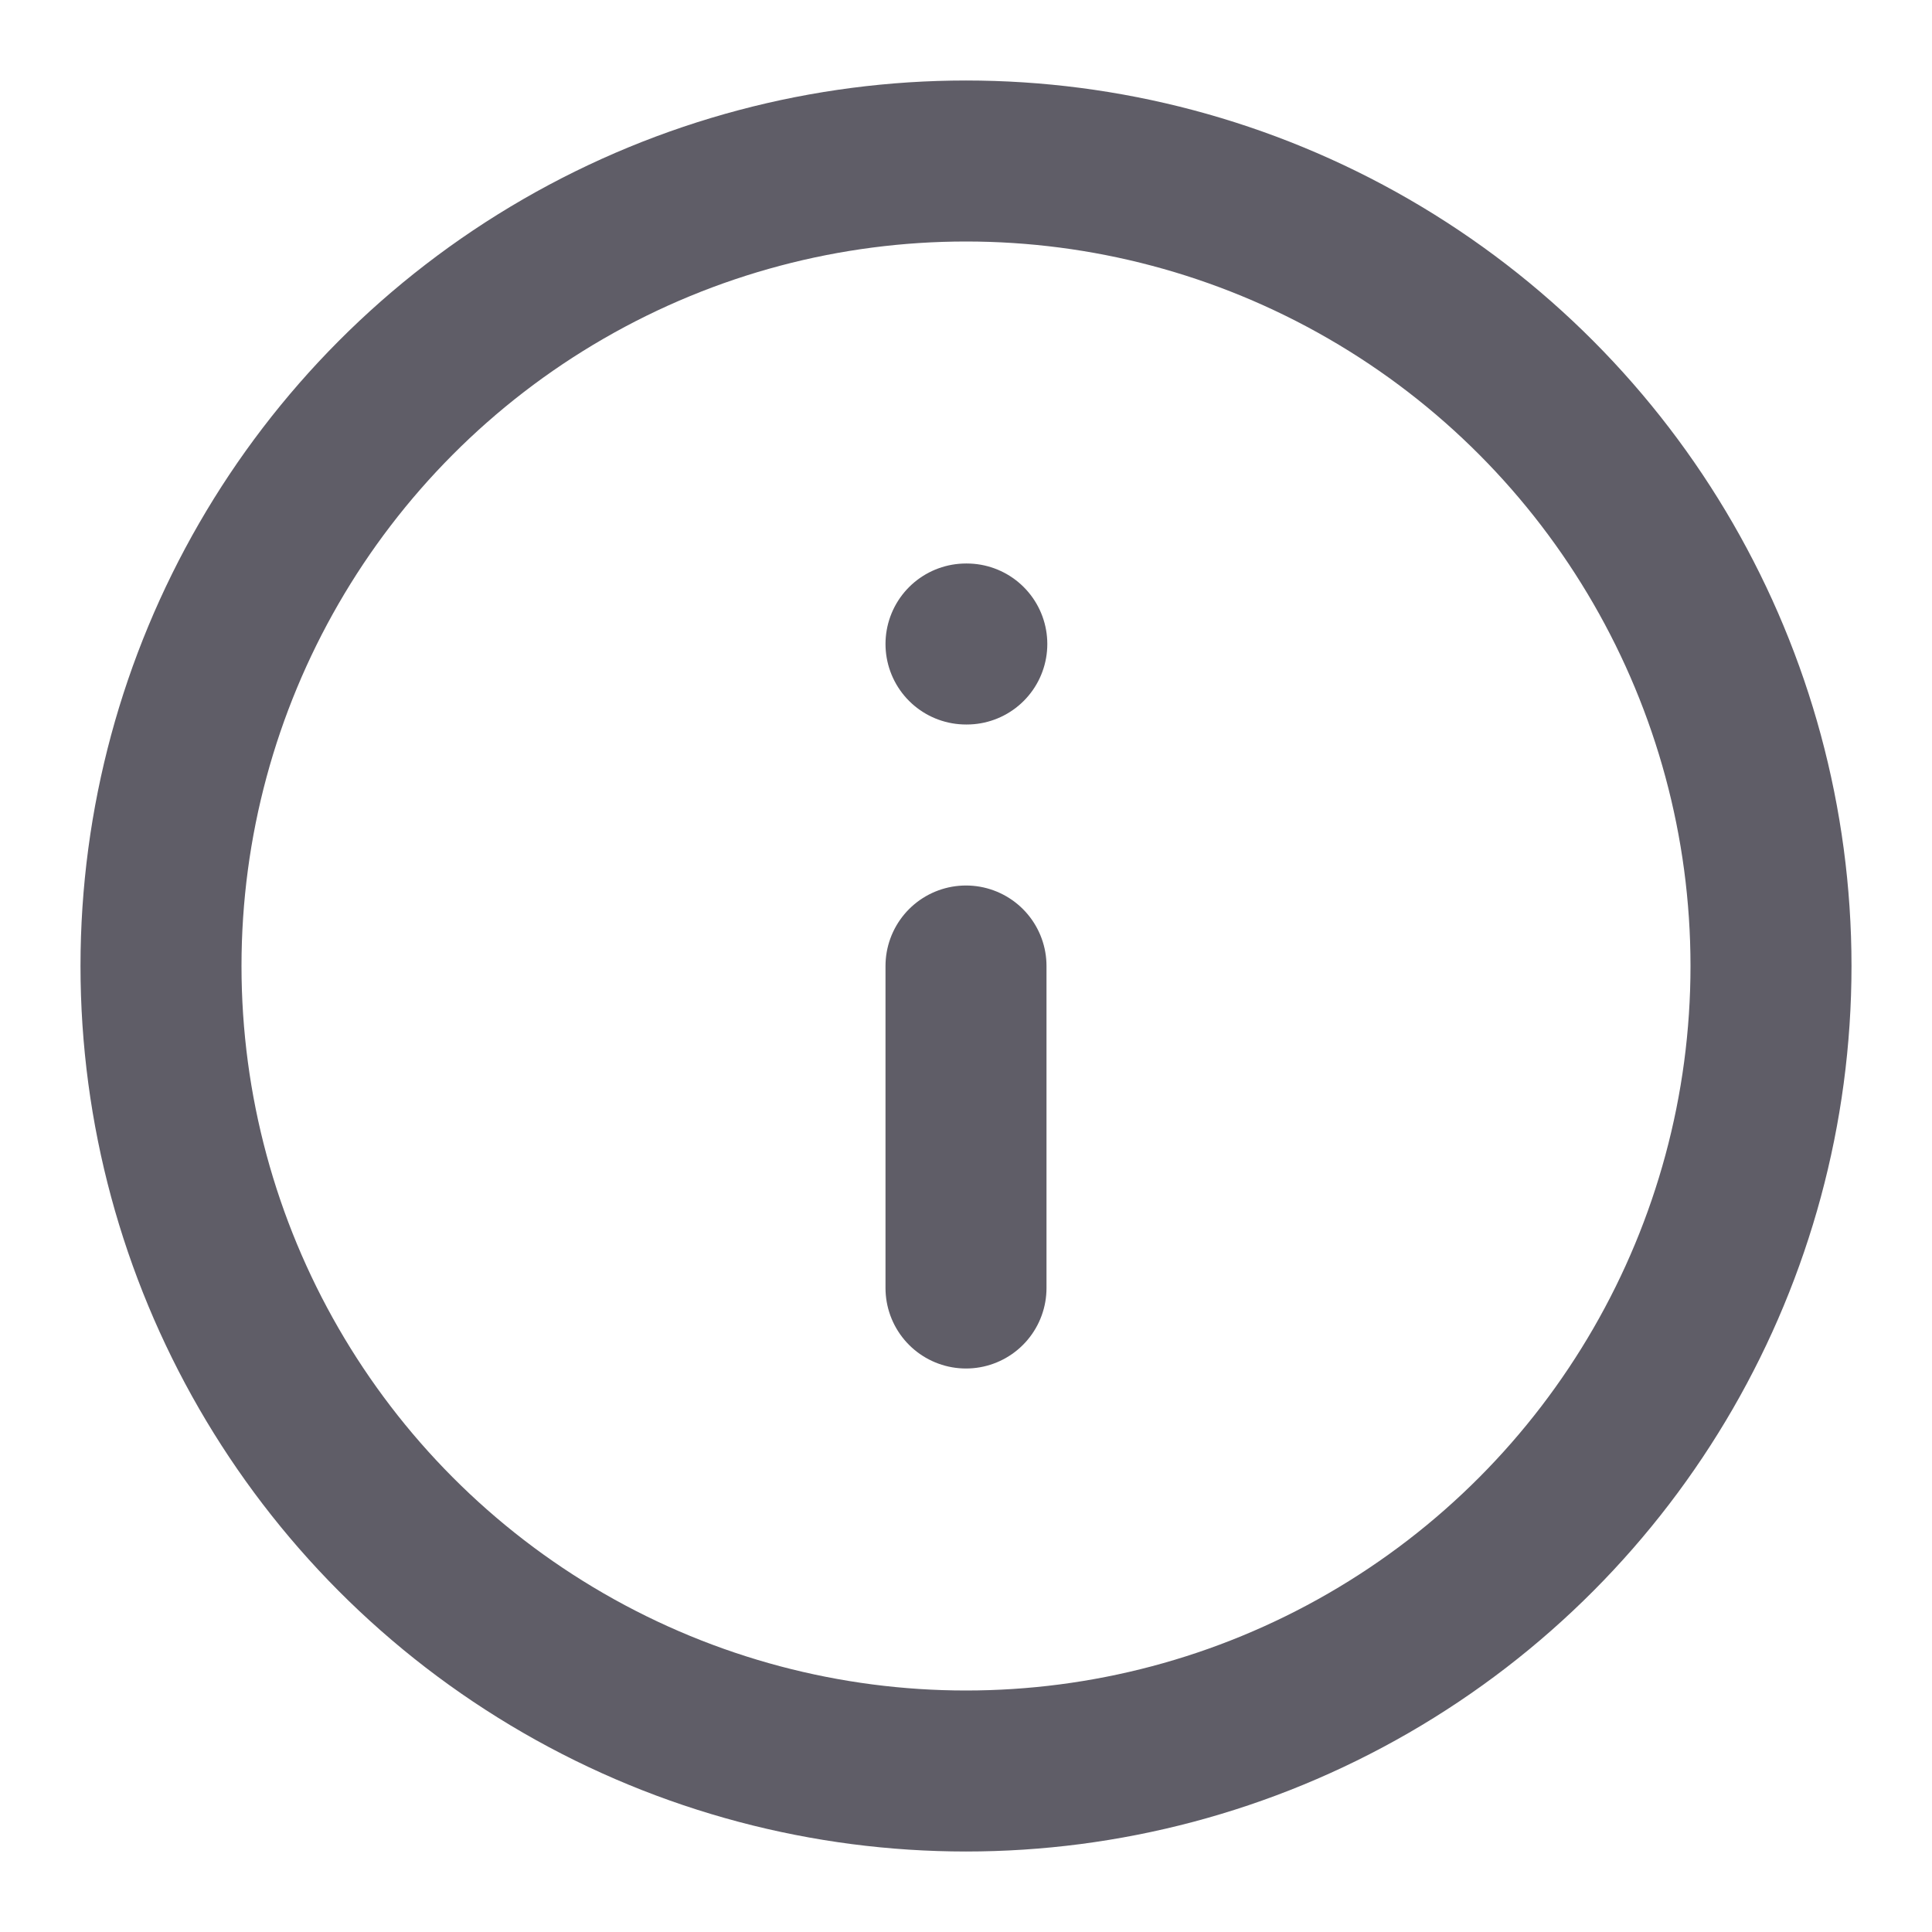 <svg xmlns="http://www.w3.org/2000/svg" width="24" height="24" viewBox="0 0 24 24" fill="none" stroke="#5f5d67" stroke-width="2" stroke-linecap="round" stroke-linejoin="round" class="lucide lucide-info"><circle cx="12" cy="12" r="10"/><path d="M12 16v-4"/><path d="M12 8h.01"/></svg>